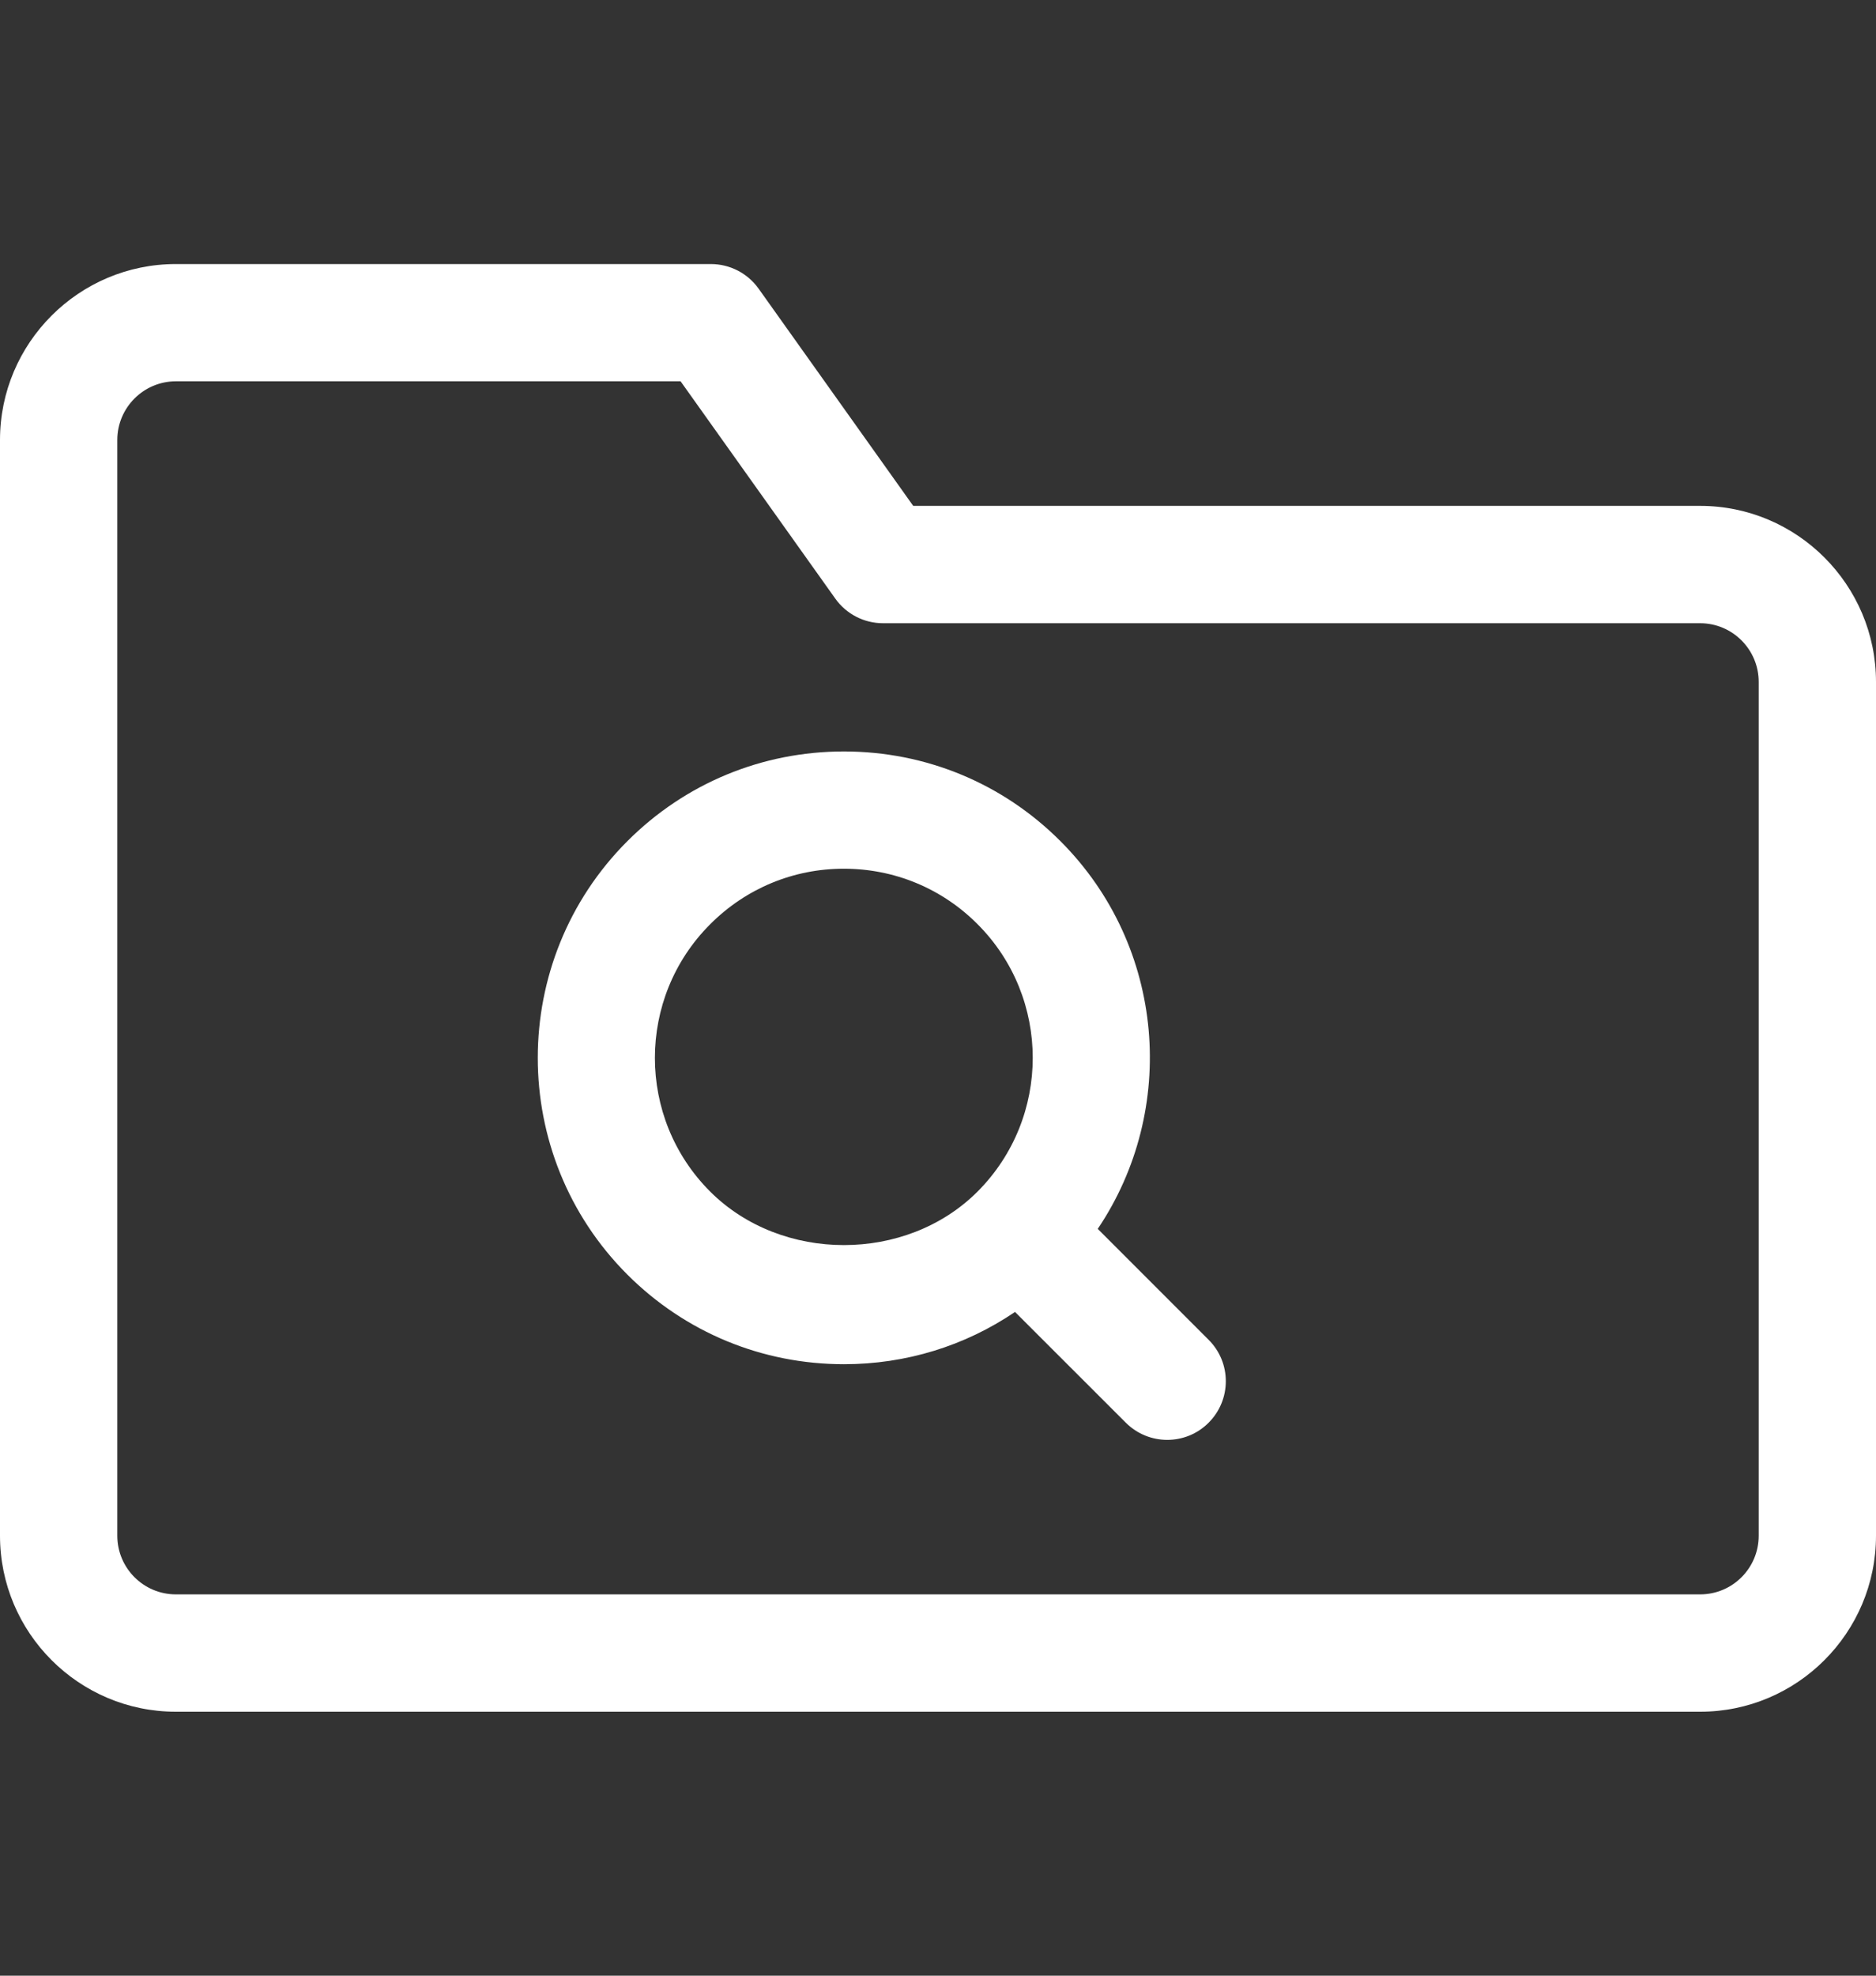<svg width="19" height="20" viewBox="0 0 19 20" fill="none" xmlns="http://www.w3.org/2000/svg">
<rect x="0" y="0" width="19" height="20" fill="#333333" stroke="none"/>
<path d="M17.219 5.121H9.249L7.683 2.922C7.571 2.765 7.391 2.673 7.199 2.673H1.781C0.799 2.673 0 3.472 0 4.454V15.546C0 16.529 0.799 17.328 1.781 17.328H17.219C18.201 17.328 19 16.529 19 15.546V6.903C19 5.921 18.201 5.121 17.219 5.121ZM17.812 15.546C17.812 15.874 17.547 16.14 17.219 16.14H1.781C1.454 16.14 1.188 15.874 1.188 15.546V4.454C1.188 4.127 1.454 3.86 1.781 3.86H6.893L8.46 6.06C8.571 6.216 8.751 6.309 8.943 6.309H17.219C17.547 6.309 17.812 6.576 17.812 6.903V15.546ZM11.118 12.44C11.93 11.235 11.806 9.581 10.74 8.515C10.155 7.929 9.375 7.607 8.547 7.607C7.719 7.607 6.94 7.929 6.354 8.515C5.144 9.725 5.144 11.693 6.354 12.903C6.94 13.488 7.719 13.81 8.548 13.81C9.175 13.81 9.773 13.625 10.28 13.281L11.402 14.402C11.518 14.518 11.67 14.576 11.822 14.576C11.974 14.576 12.126 14.518 12.241 14.402C12.473 14.17 12.473 13.794 12.241 13.563L11.118 12.44ZM7.193 12.063C6.446 11.317 6.446 10.102 7.193 9.356C7.554 8.994 8.035 8.794 8.546 8.794C9.058 8.794 9.539 8.993 9.9 9.355C10.646 10.101 10.646 11.316 9.9 12.063C9.178 12.785 7.916 12.784 7.193 12.063Z" fill="white"/>
</svg>
